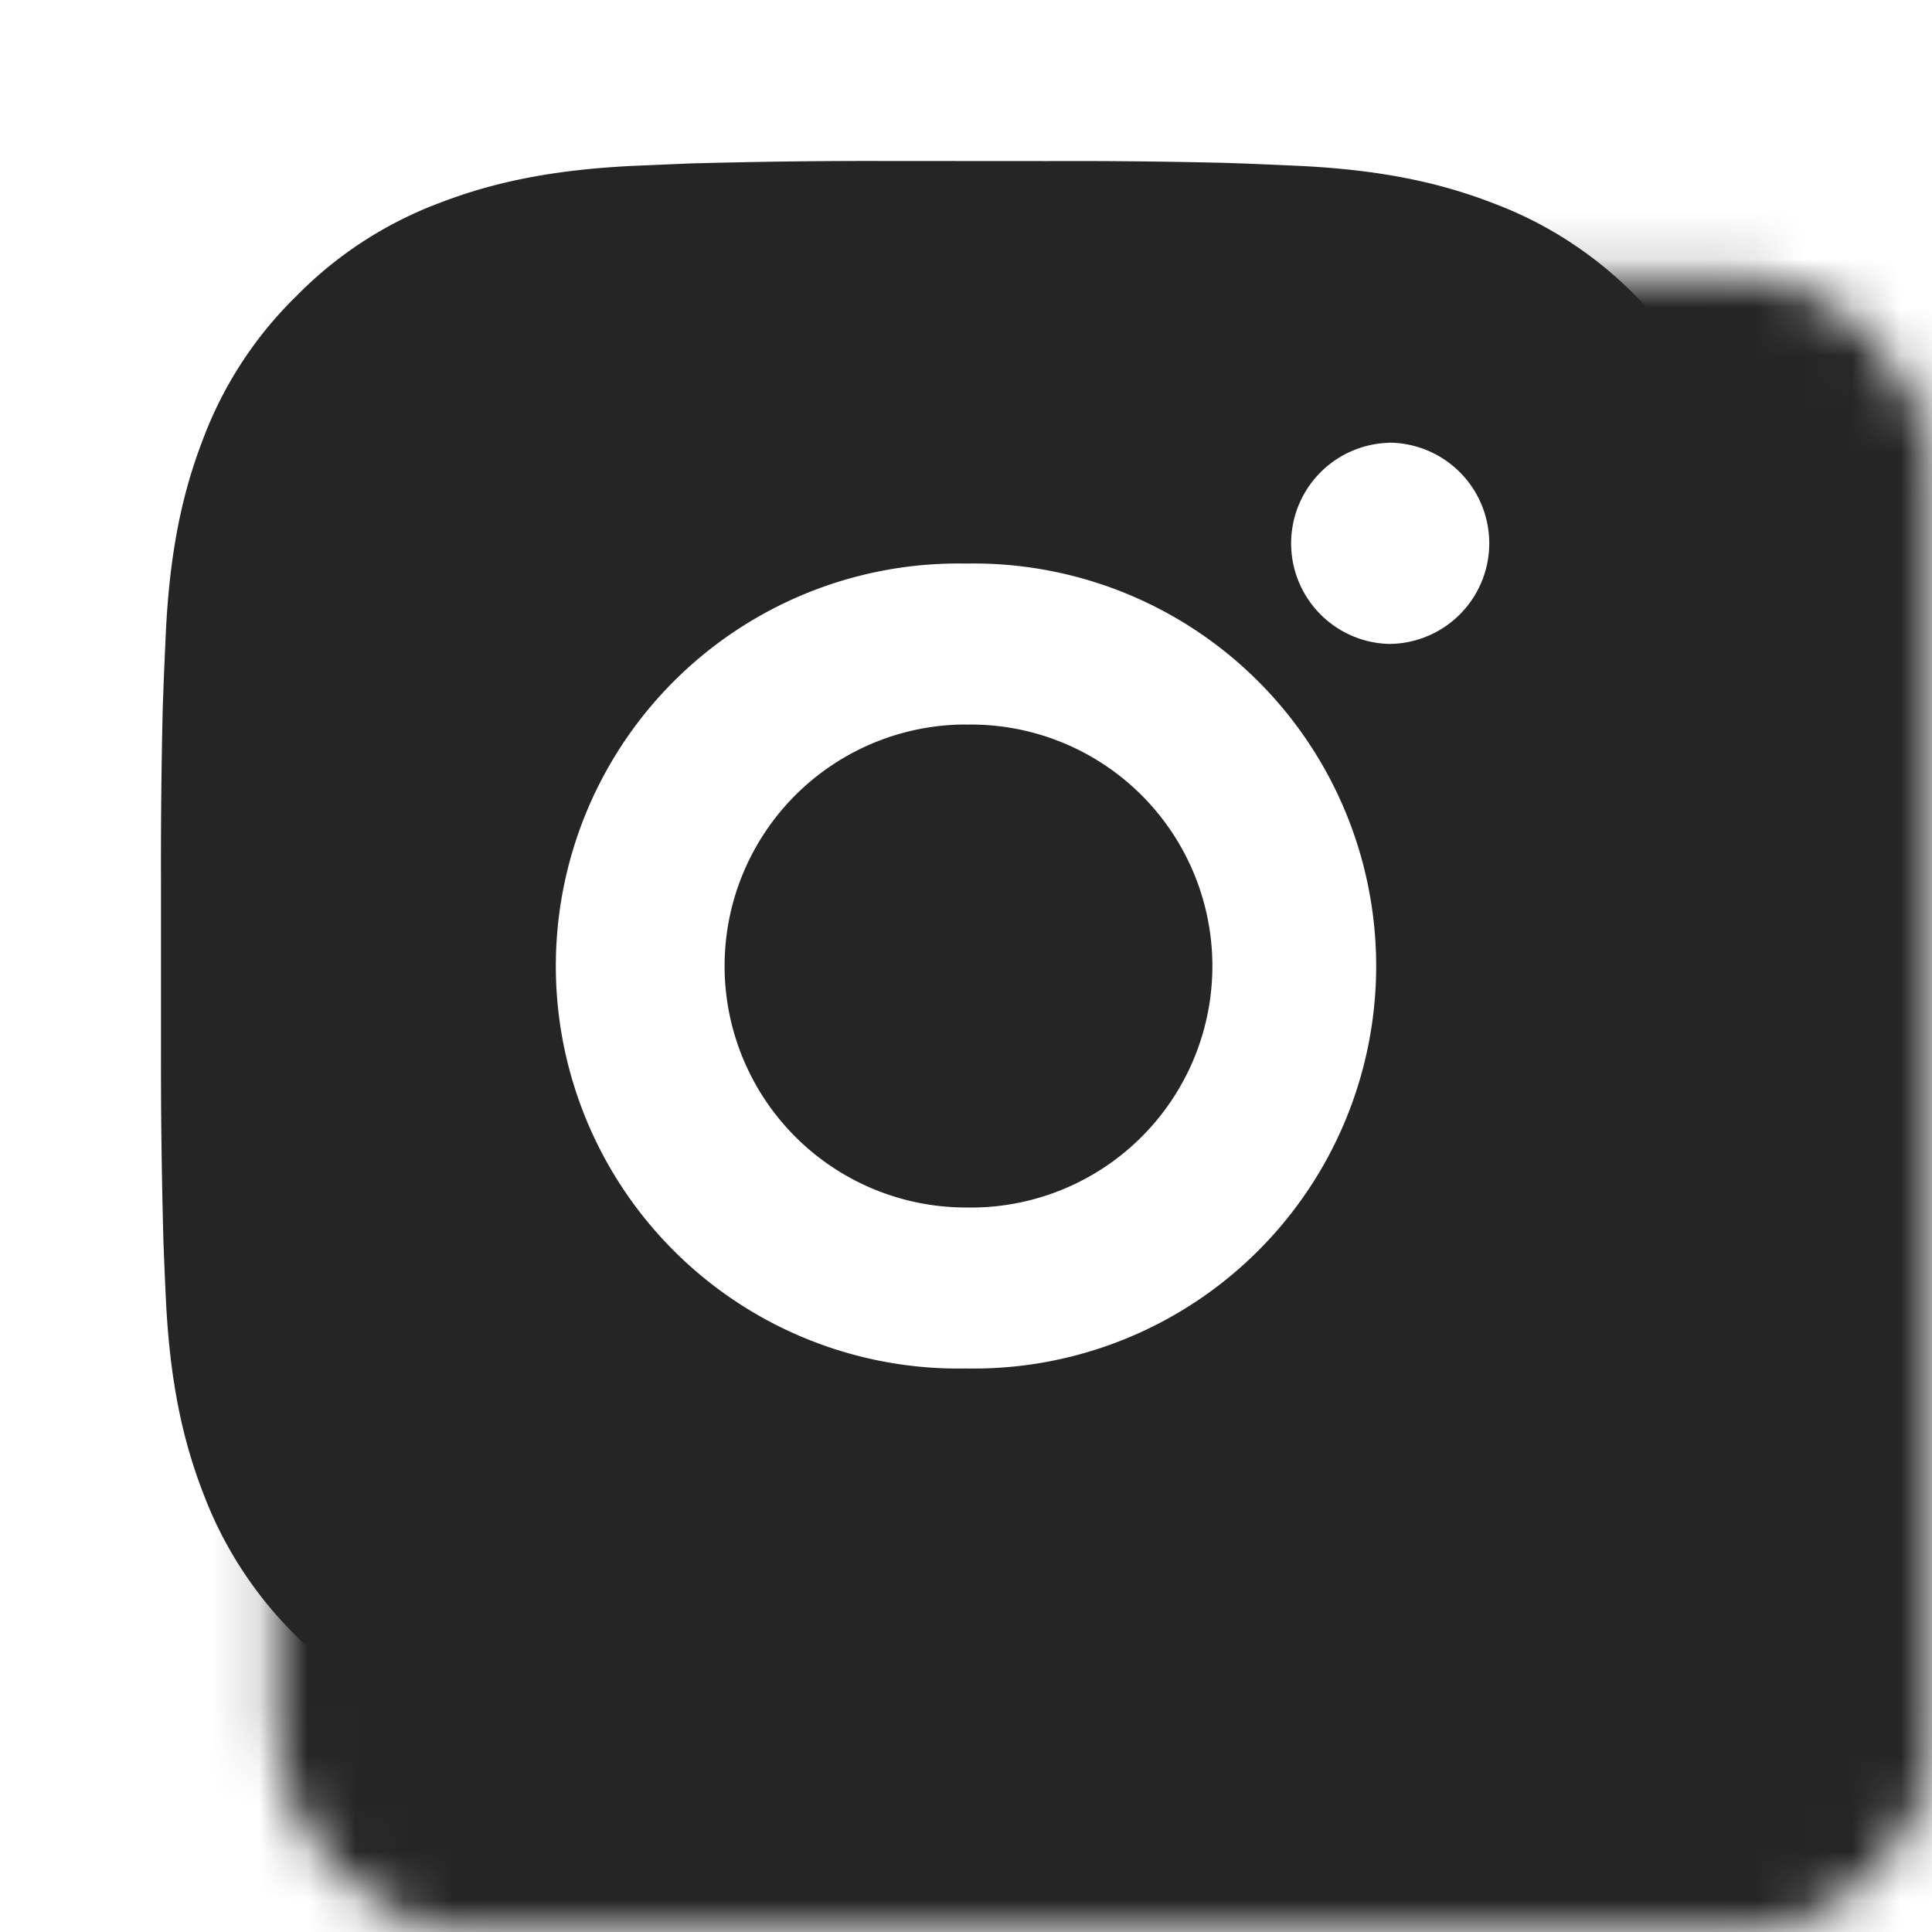 <svg width="40" height="40" fill="none" xmlns="http://www.w3.org/2000/svg"><mask id="a" fill="#fff"><rect x="2.857" y="2.857" width="34.286" height="34.286" rx="4"/></mask><rect x="2.857" y="2.857" width="34.286" height="34.286" rx="4" stroke="#252525" stroke-width="12" mask="url(#a)"/><path d="M21.713 3.335c1.217-.005 2.433.008 3.649.037l.323.011c.373.014.742.03 1.187.05 1.773.084 2.983.364 4.045.775a8.11 8.11 0 012.953 1.924 8.181 8.181 0 011.922 2.951c.411 1.062.691 2.274.775 4.047.02.443.036.813.05 1.187l.01.323c.03 1.215.042 2.431.038 3.647l.002 1.243v2.183c.004 1.217-.009 2.433-.039 3.649l-.01.323c-.013.373-.03.742-.05 1.187-.083 1.773-.366 2.983-.776 4.045a8.14 8.14 0 01-1.922 2.953 8.193 8.193 0 01-2.953 1.922c-1.062.411-2.272.691-4.045.775-.445.02-.814.036-1.187.05l-.323.01c-1.216.03-2.432.042-3.649.038l-1.243.002h-2.182a131.28 131.28 0 01-3.648-.039l-.323-.01a99.875 99.875 0 01-1.187-.05c-1.773-.083-2.983-.366-4.047-.776a8.151 8.151 0 01-2.951-1.922 8.174 8.174 0 01-1.924-2.953c-.411-1.062-.691-2.272-.775-4.045a124.05 124.05 0 01-.05-1.187l-.008-.323c-.03-1.216-.045-2.432-.042-3.649v-3.426c-.004-1.216.008-2.432.037-3.647l.012-.323c.013-.374.03-.744.05-1.187.083-1.775.363-2.983.775-4.047a8.133 8.133 0 011.926-2.95 8.162 8.162 0 012.95-1.925c1.064-.411 2.272-.691 4.047-.775l1.187-.05.323-.008c1.215-.03 2.431-.045 3.647-.042l3.426.002zM20 11.668a8.334 8.334 0 100 16.665 8.334 8.334 0 100-16.665zm0 3.334A5 5 0 1120.002 25a5 5 0 010-10l-.002.002zm8.75-5.834a2.083 2.083 0 000 4.164 2.083 2.083 0 000-4.167v.003z" fill="#252525"/></svg>